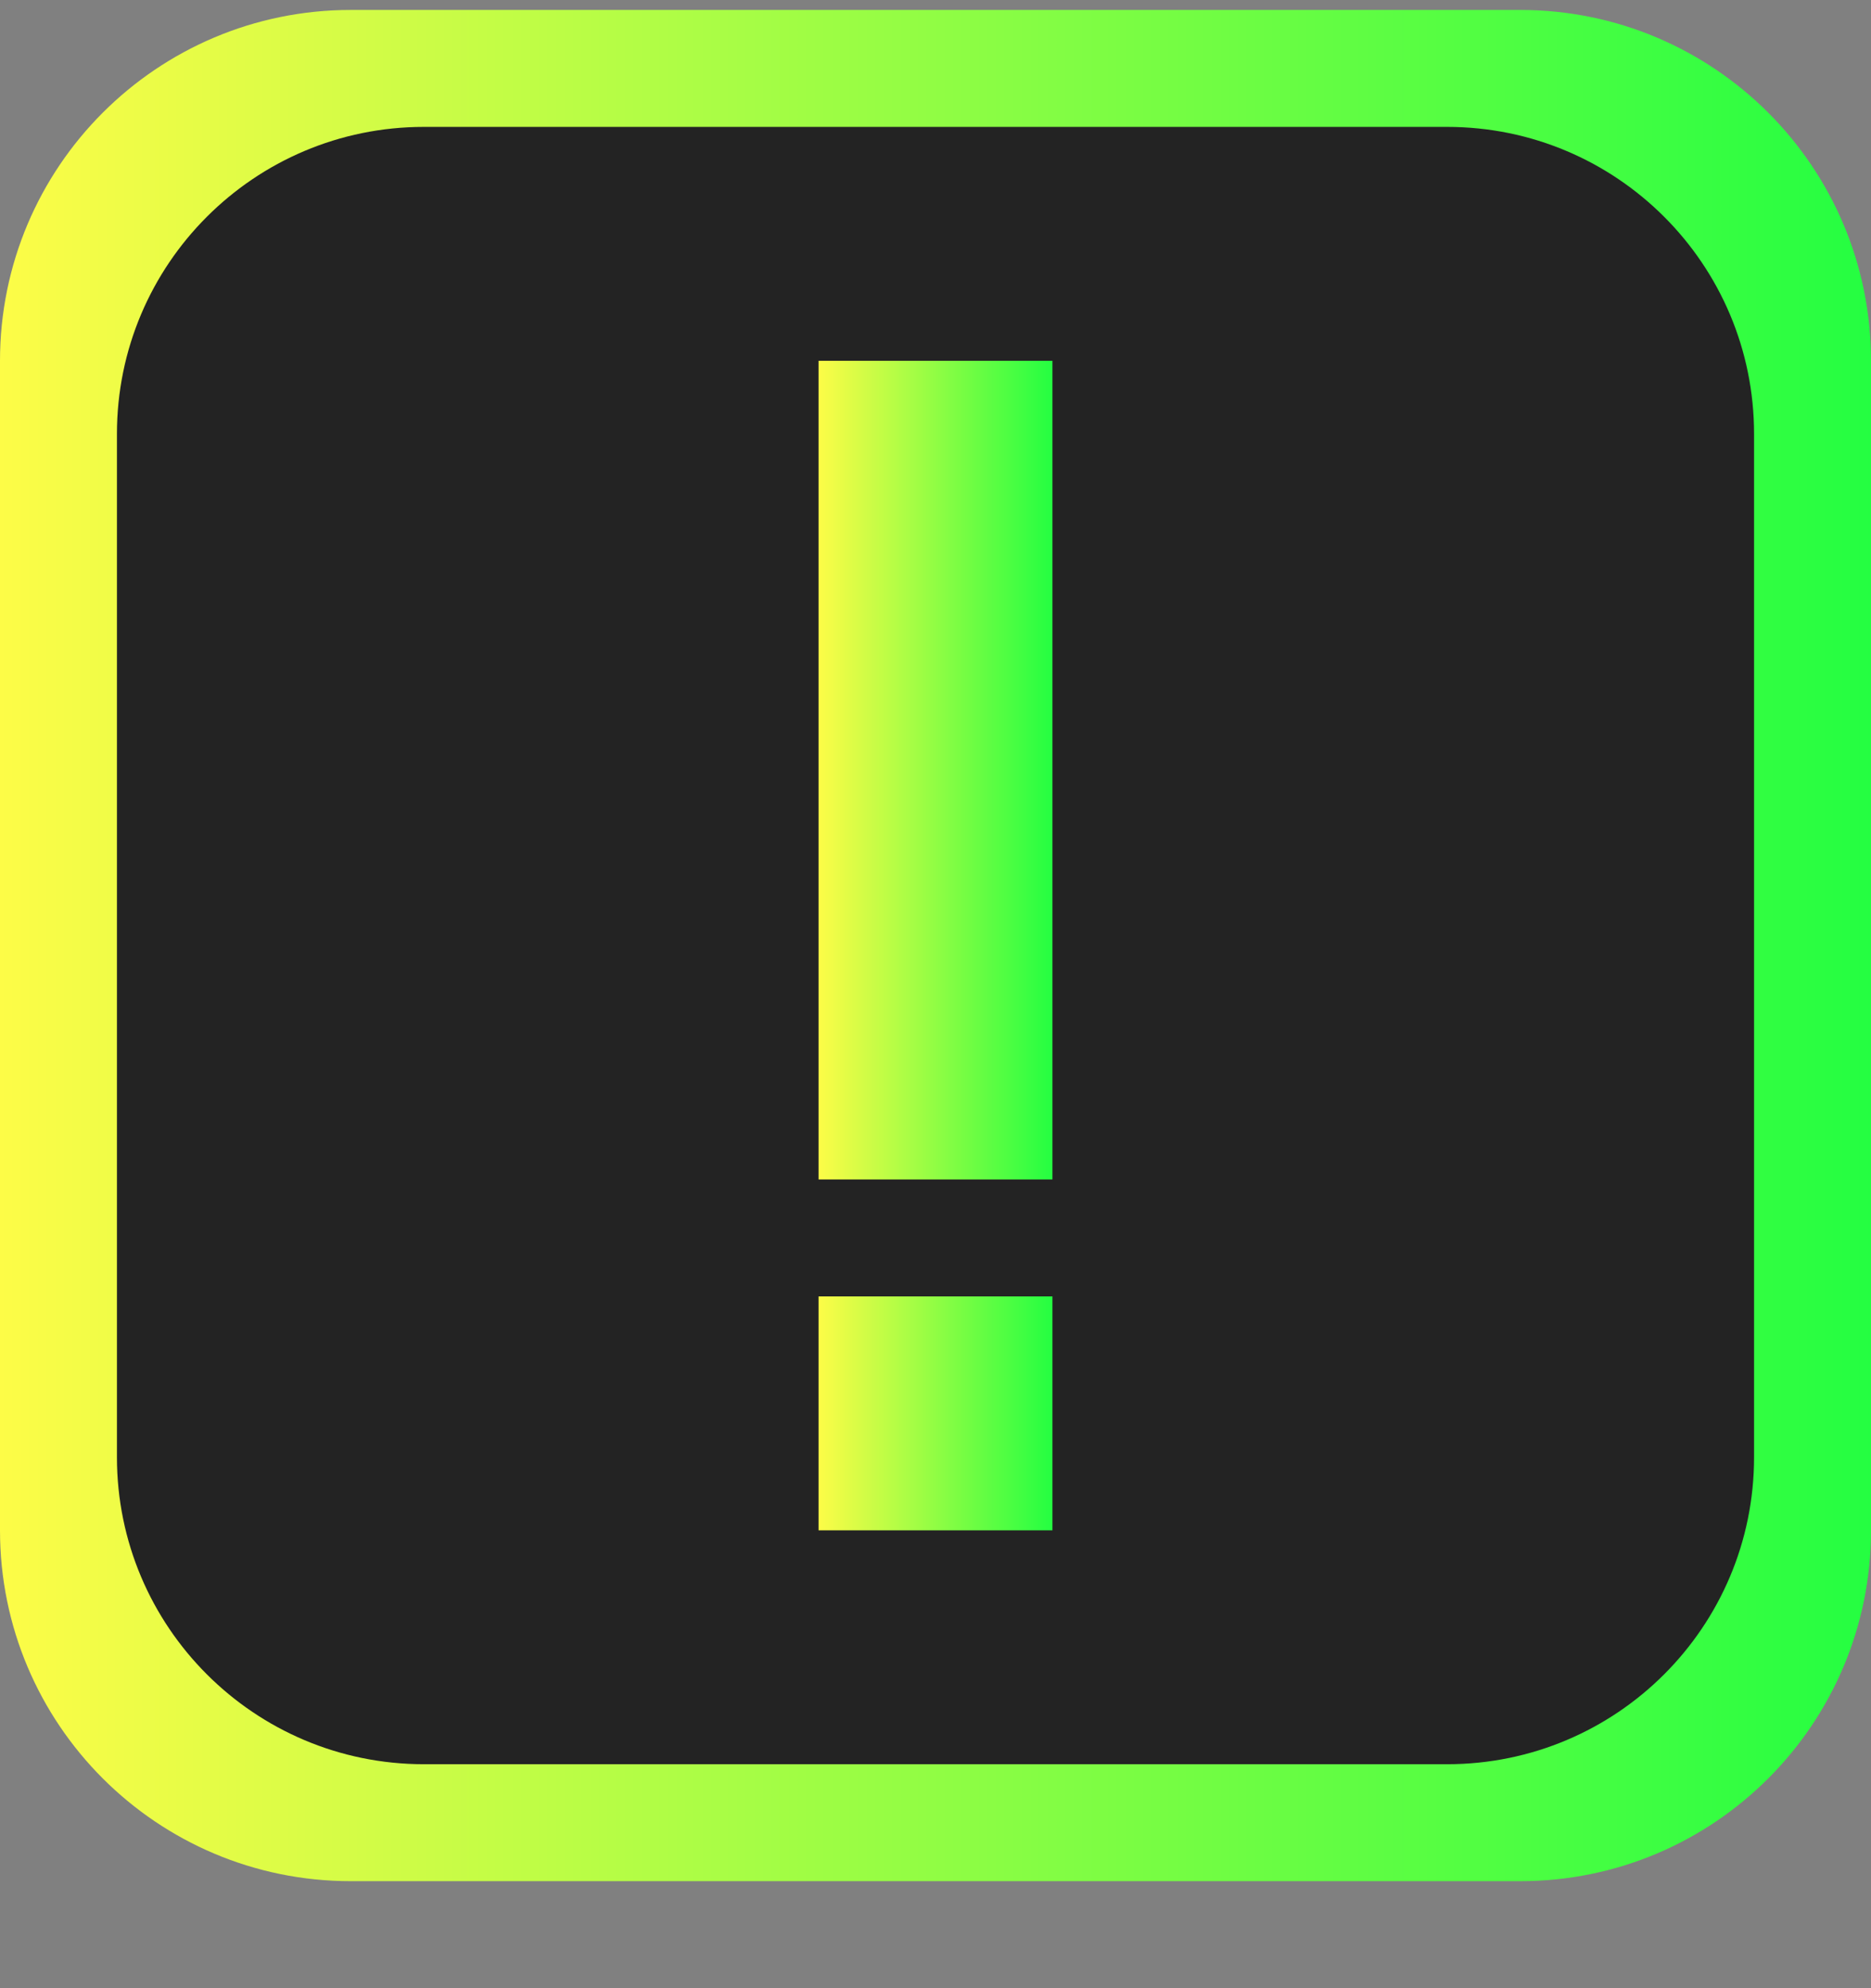 <svg width="16" height="17" viewBox="0 0 16 17" fill="none" xmlns="http://www.w3.org/2000/svg">
<rect x="0" y="0" width="16" height="17" fill="#808080" stroke="none"/>
<g clip-path="url(#clip0_9_2027)">
<path d="M13 0.085H3C1.343 0.085 0 1.428 0 3.085V13.085C0 14.742 1.343 16.085 3 16.085H13C14.657 16.085 16 14.742 16 13.085V3.085C16 1.428 14.657 0.085 13 0.085Z" fill="url(#paint0_linear_9_2027)"/>
<path d="M12.375 1.085H3.625C2.175 1.085 1 2.26 1 3.71V12.46C1 13.91 2.175 15.085 3.625 15.085H12.375C13.825 15.085 15 13.91 15 12.46V3.71C15 2.26 13.825 1.085 12.375 1.085Z" fill="#232323"/>
<path d="M7 3.085H9V10.085H7V3.085ZM7 11.085H9V13.085H7V11.085Z" fill="url(#paint1_linear_9_2027)"/>
</g>
<defs>
<linearGradient id="paint0_linear_9_2027" x1="0" y1="8.085" x2="16" y2="8.085" gradientUnits="userSpaceOnUse">
<stop stop-color="#FDFC47"/>
<stop offset="1" stop-color="#24FE41"/>
</linearGradient>
<linearGradient id="paint1_linear_9_2027" x1="7" y1="8.085" x2="9" y2="8.085" gradientUnits="userSpaceOnUse">
<stop stop-color="#FDFC47"/>
<stop offset="1" stop-color="#24FE41"/>
</linearGradient>
<clipPath id="clip0_9_2027">
<rect width="16" height="16" fill="white" transform="translate(0 0.085)"/>
</clipPath>
</defs>
</svg>
